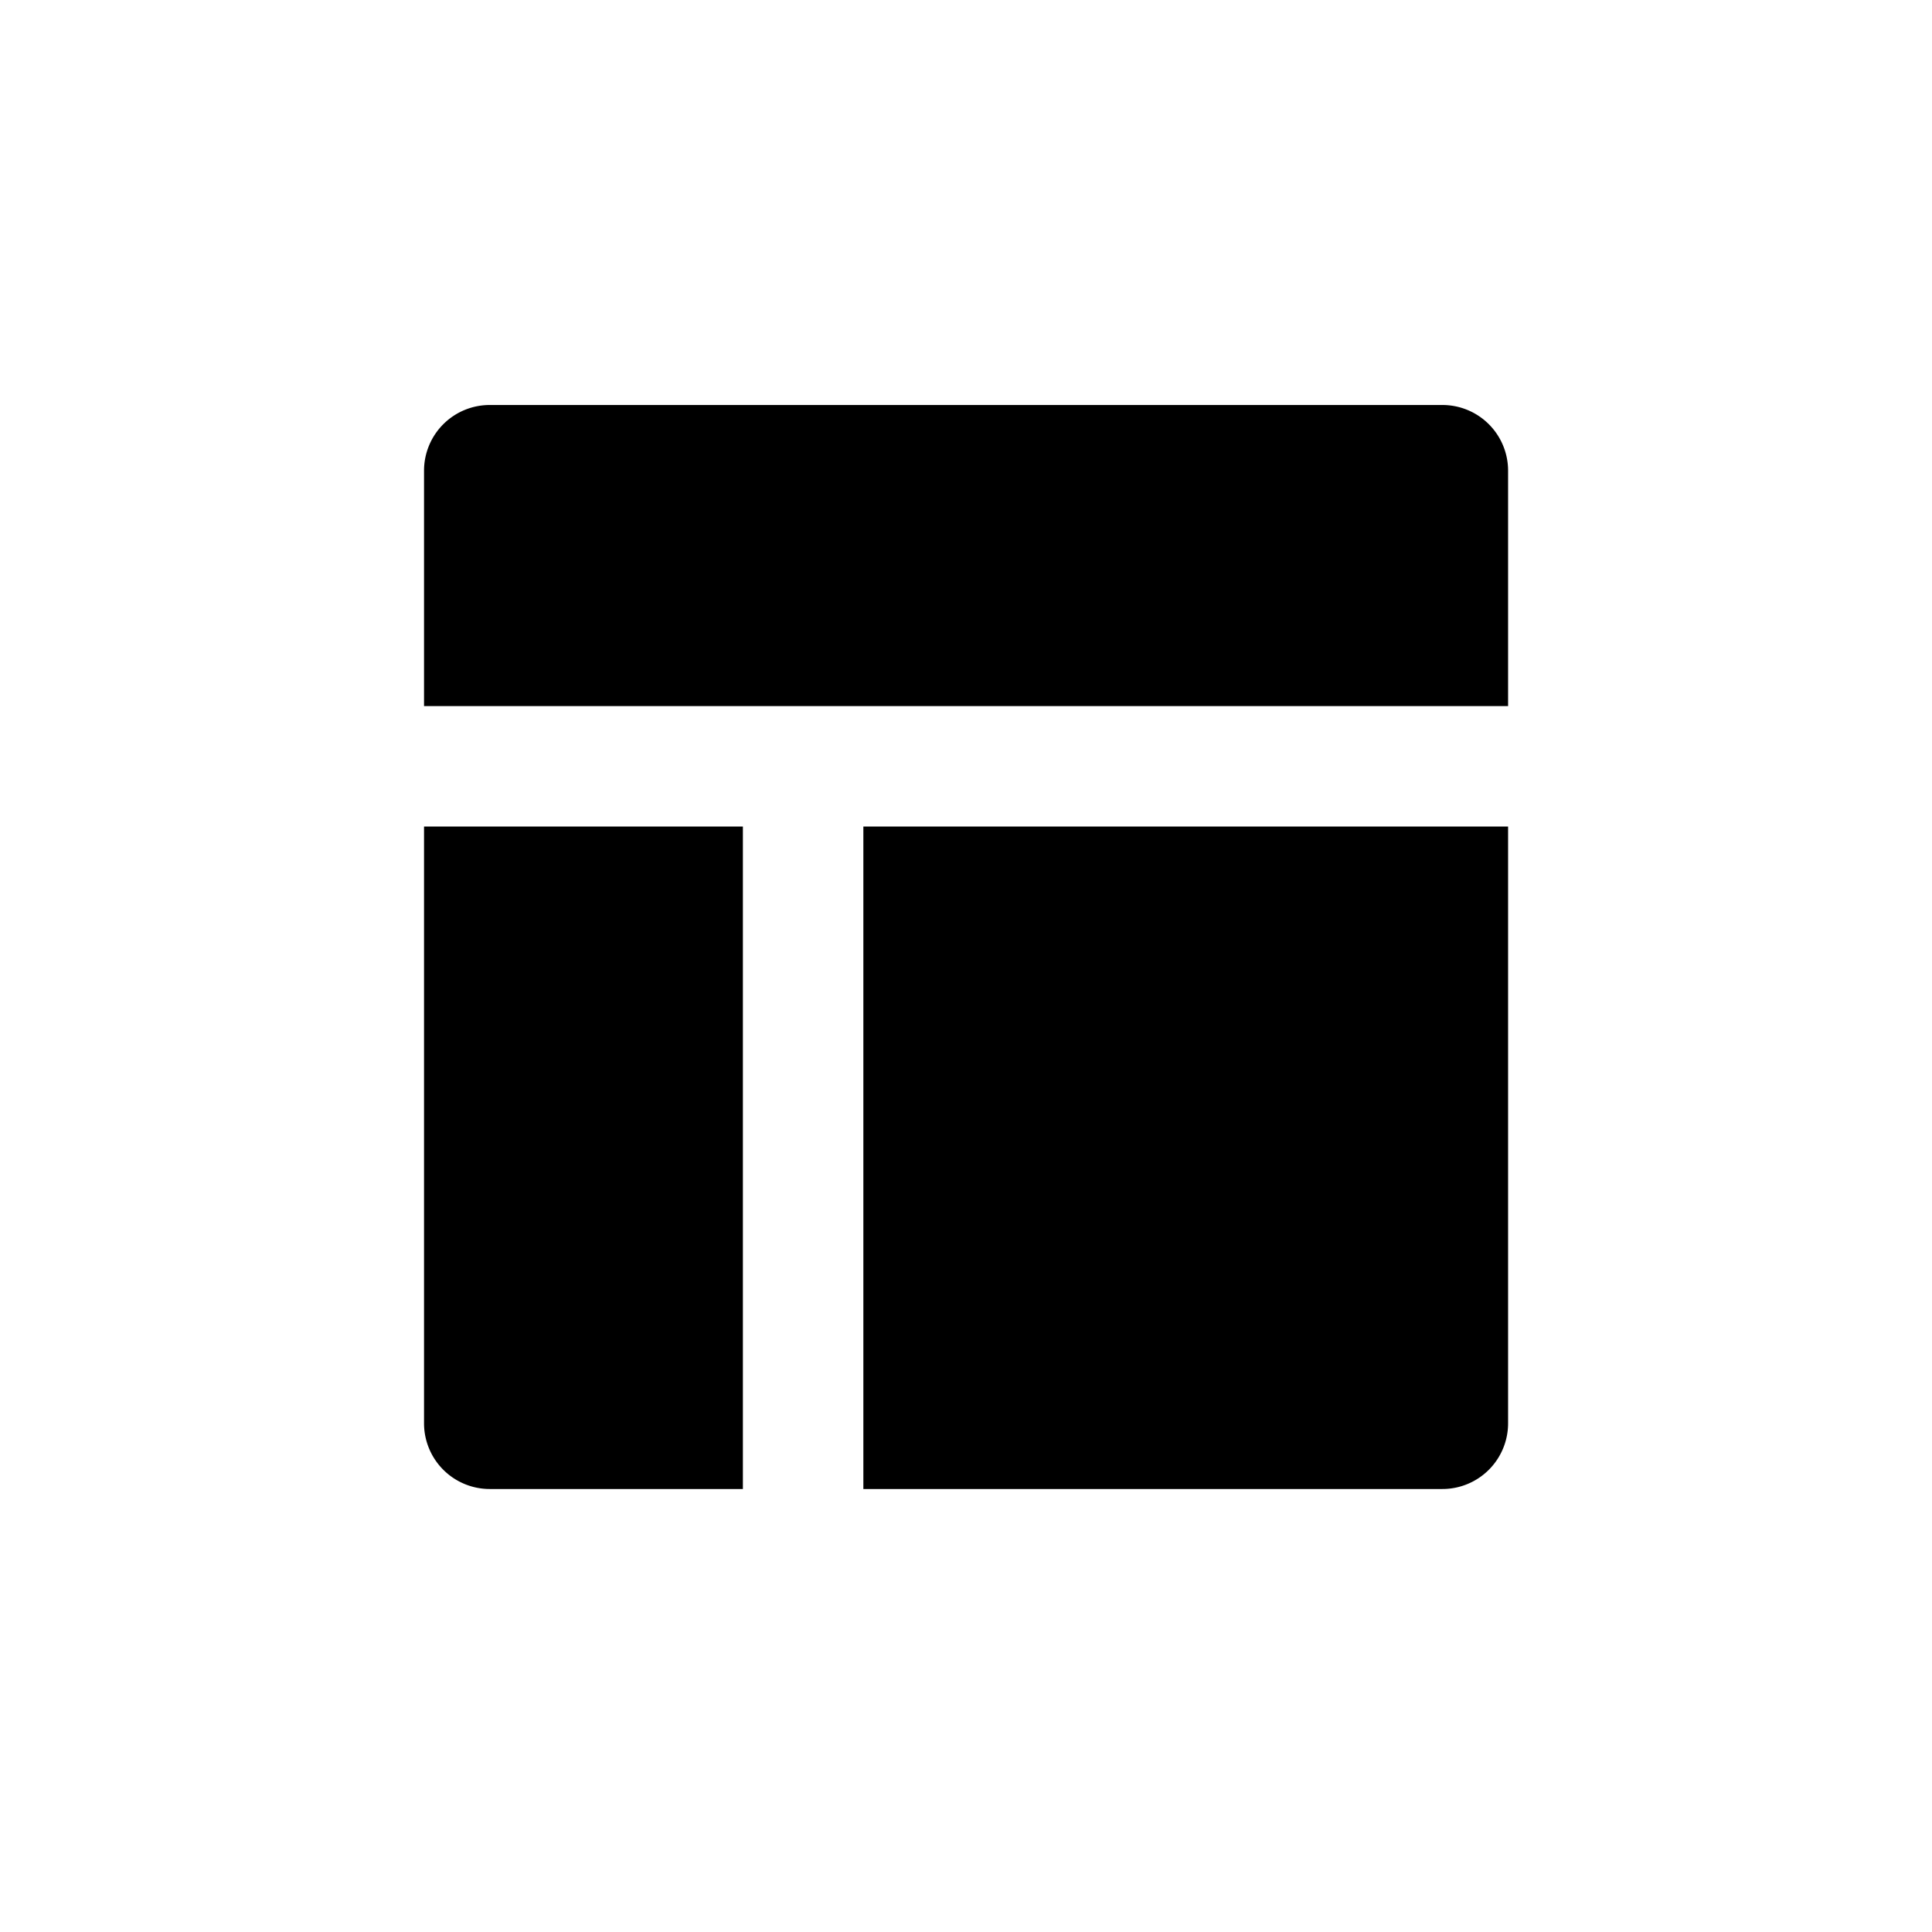 <svg xmlns="http://www.w3.org/2000/svg" viewBox="0 0 48 48">
  <g>
    <path d="M12.168,36.994h6.289V20.535H10.535V35.362A1.633,1.633,0,0,0,12.168,36.994Z"/>
    <path d="M21.45,36.994H35.836a1.632,1.632,0,0,0,1.632-1.632V20.535H21.45Z"/>
    <path d="M35.835,10.062H12.168a1.632,1.632,0,0,0-1.633,1.632v5.849H37.468V11.694A1.632,1.632,0,0,0,35.835,10.062Z"/>
  </g>
</svg>
